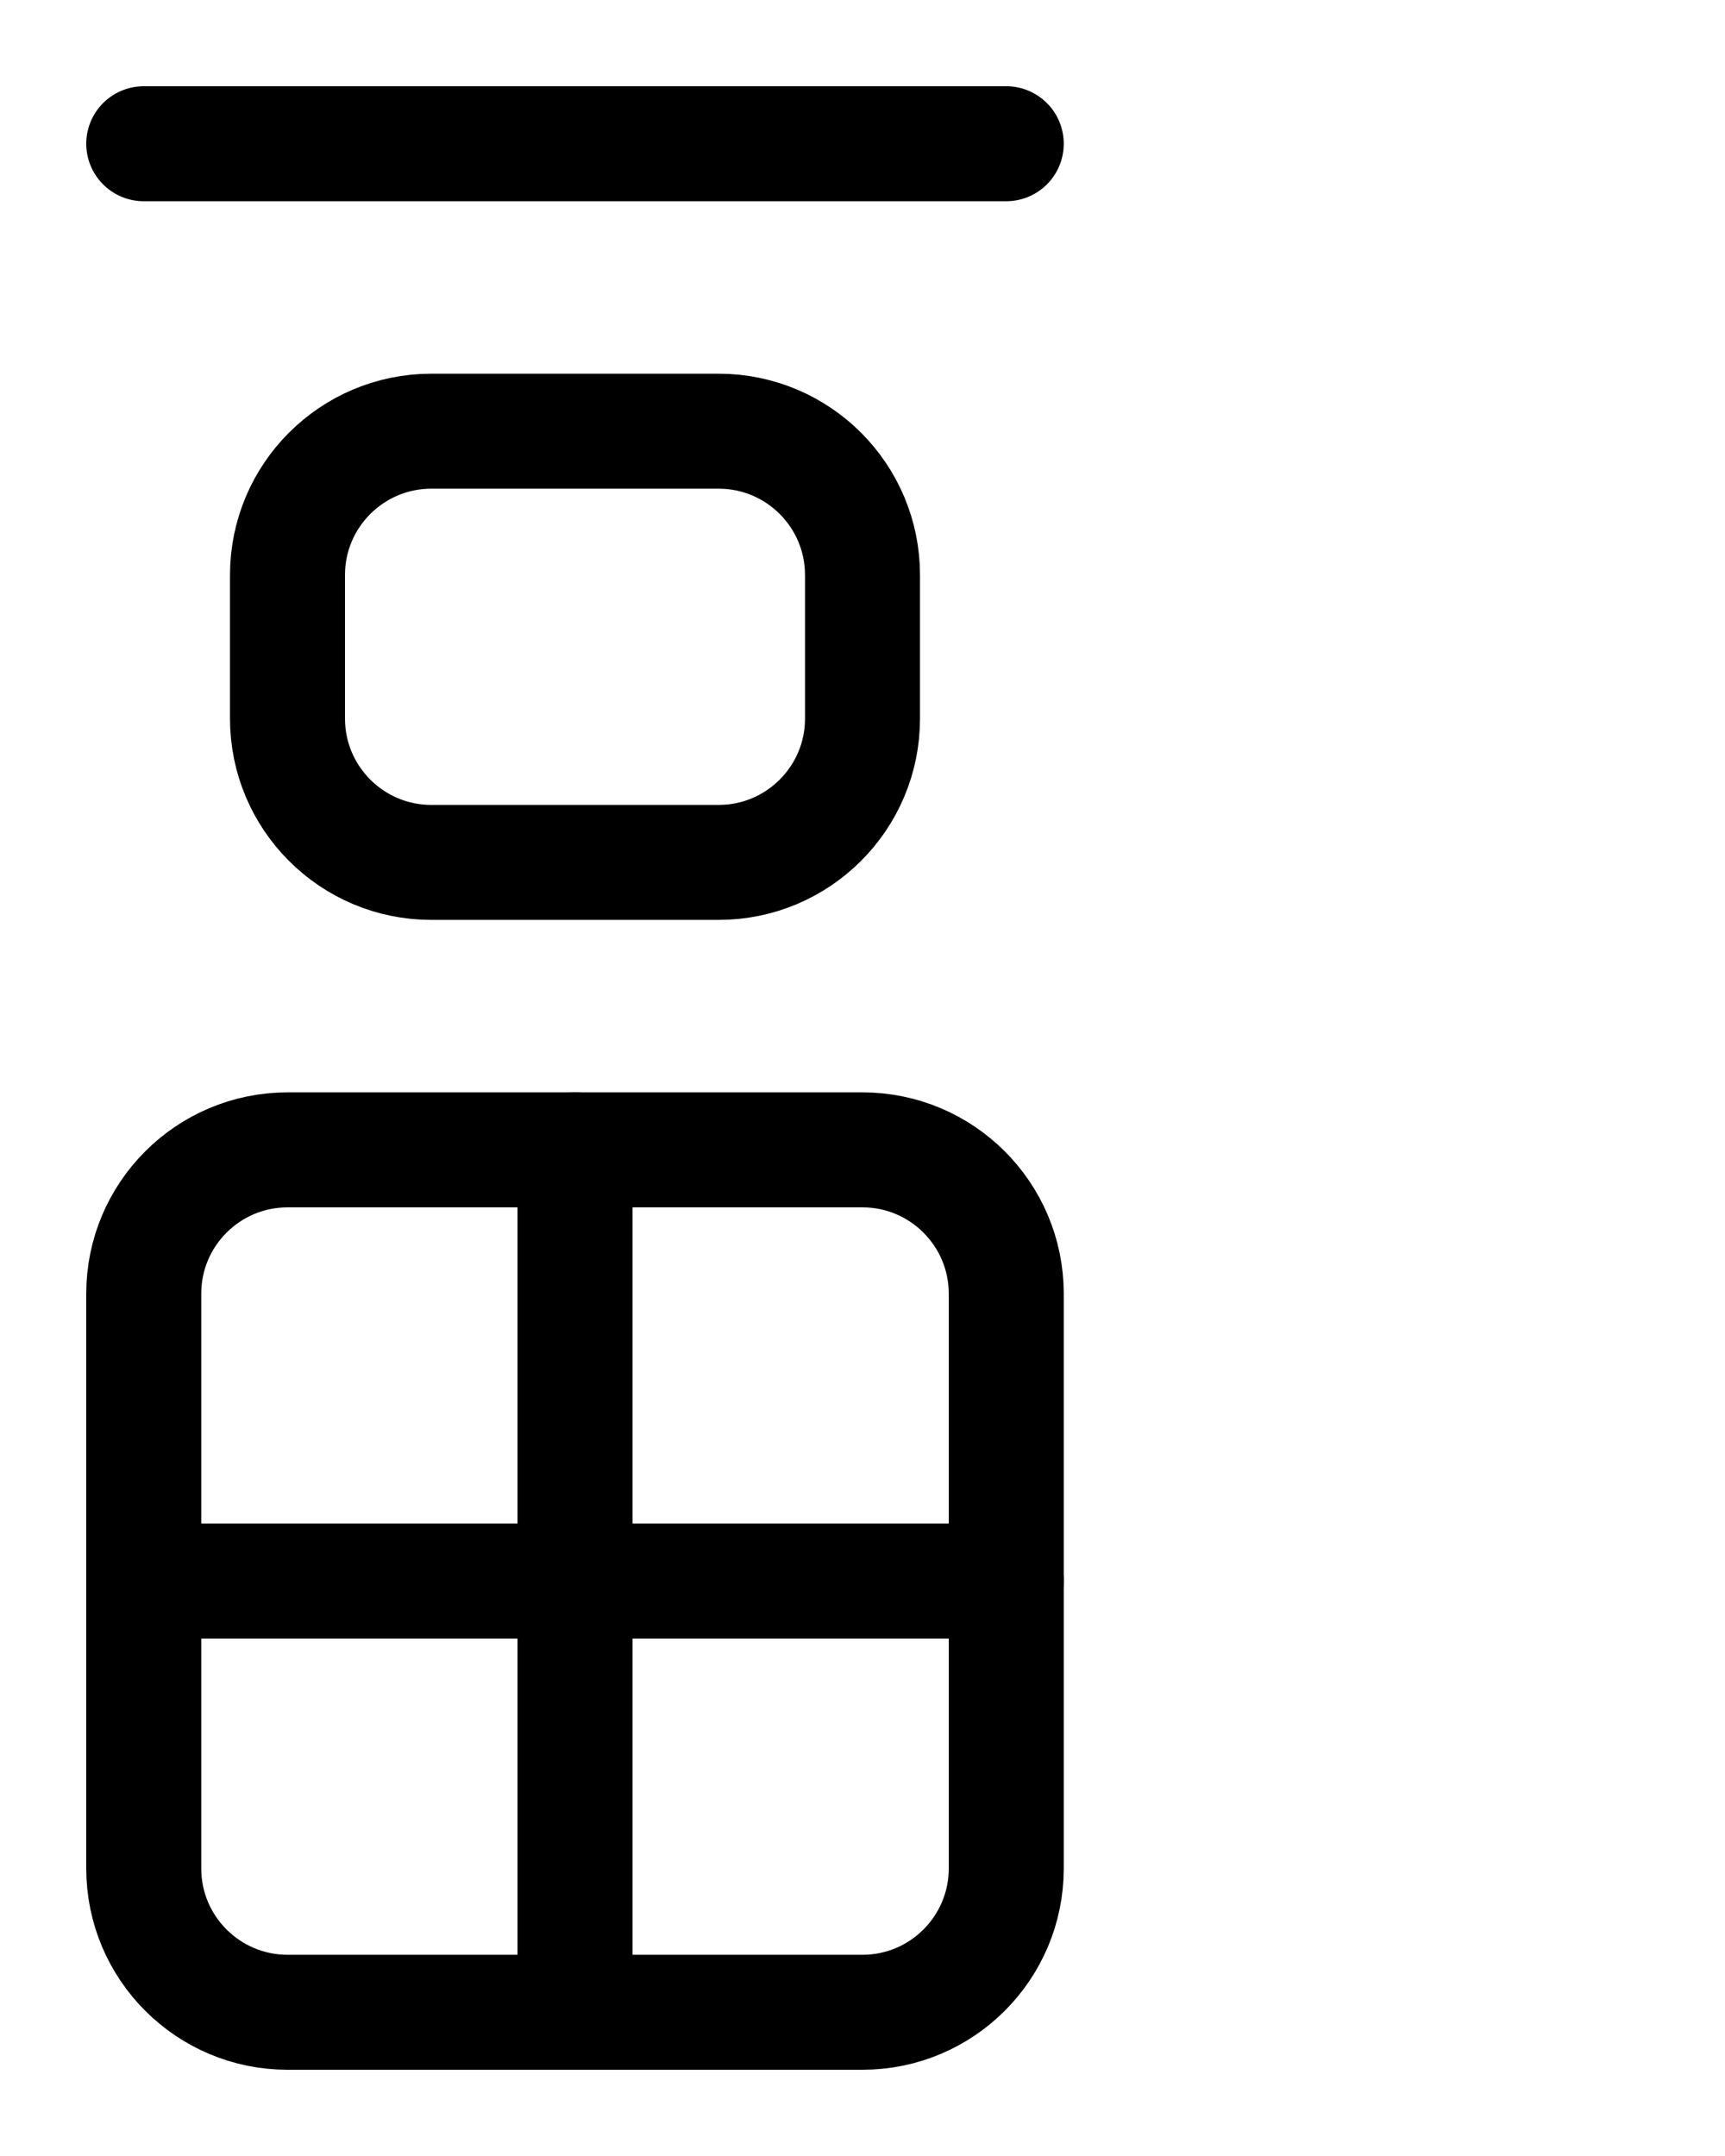 <?xml version="1.0" encoding="utf-8"?>
<!-- Generator: Adobe Illustrator 26.0.0, SVG Export Plug-In . SVG Version: 6.00 Build 0)  -->
<svg version="1.1" id="图层_1" xmlns="http://www.w3.org/2000/svg" xmlns:xlink="http://www.w3.org/1999/xlink" x="0px" y="0px"
	 viewBox="0 0 720 900" style="enable-background:new 0 0 720 900;" xml:space="preserve">
<style type="text/css">
	.st0{fill:none;stroke:#000000;stroke-width:48;stroke-linecap:round;stroke-linejoin:round;stroke-miterlimit:10;}
</style>
<path class="st0" d="M360,840H120c-33.1,0-60-26.9-60-60V540c0-33.1,26.9-60,60-60h240c33.1,0,60,26.9,60,60v240
	C420,813.1,393.1,840,360,840z"/>
<line class="st0" x1="60" y1="60" x2="420" y2="60"/>
<line class="st0" x1="60" y1="660" x2="420" y2="660"/>
<line class="st0" x1="240" y1="480" x2="240" y2="840"/>
<path class="st0" d="M300,360H180c-33.1,0-60-26.9-60-60v-60c0-33.1,26.9-60,60-60h120c33.1,0,60,26.9,60,60v60
	C360,333.1,333.1,360,300,360z"/>
</svg>
